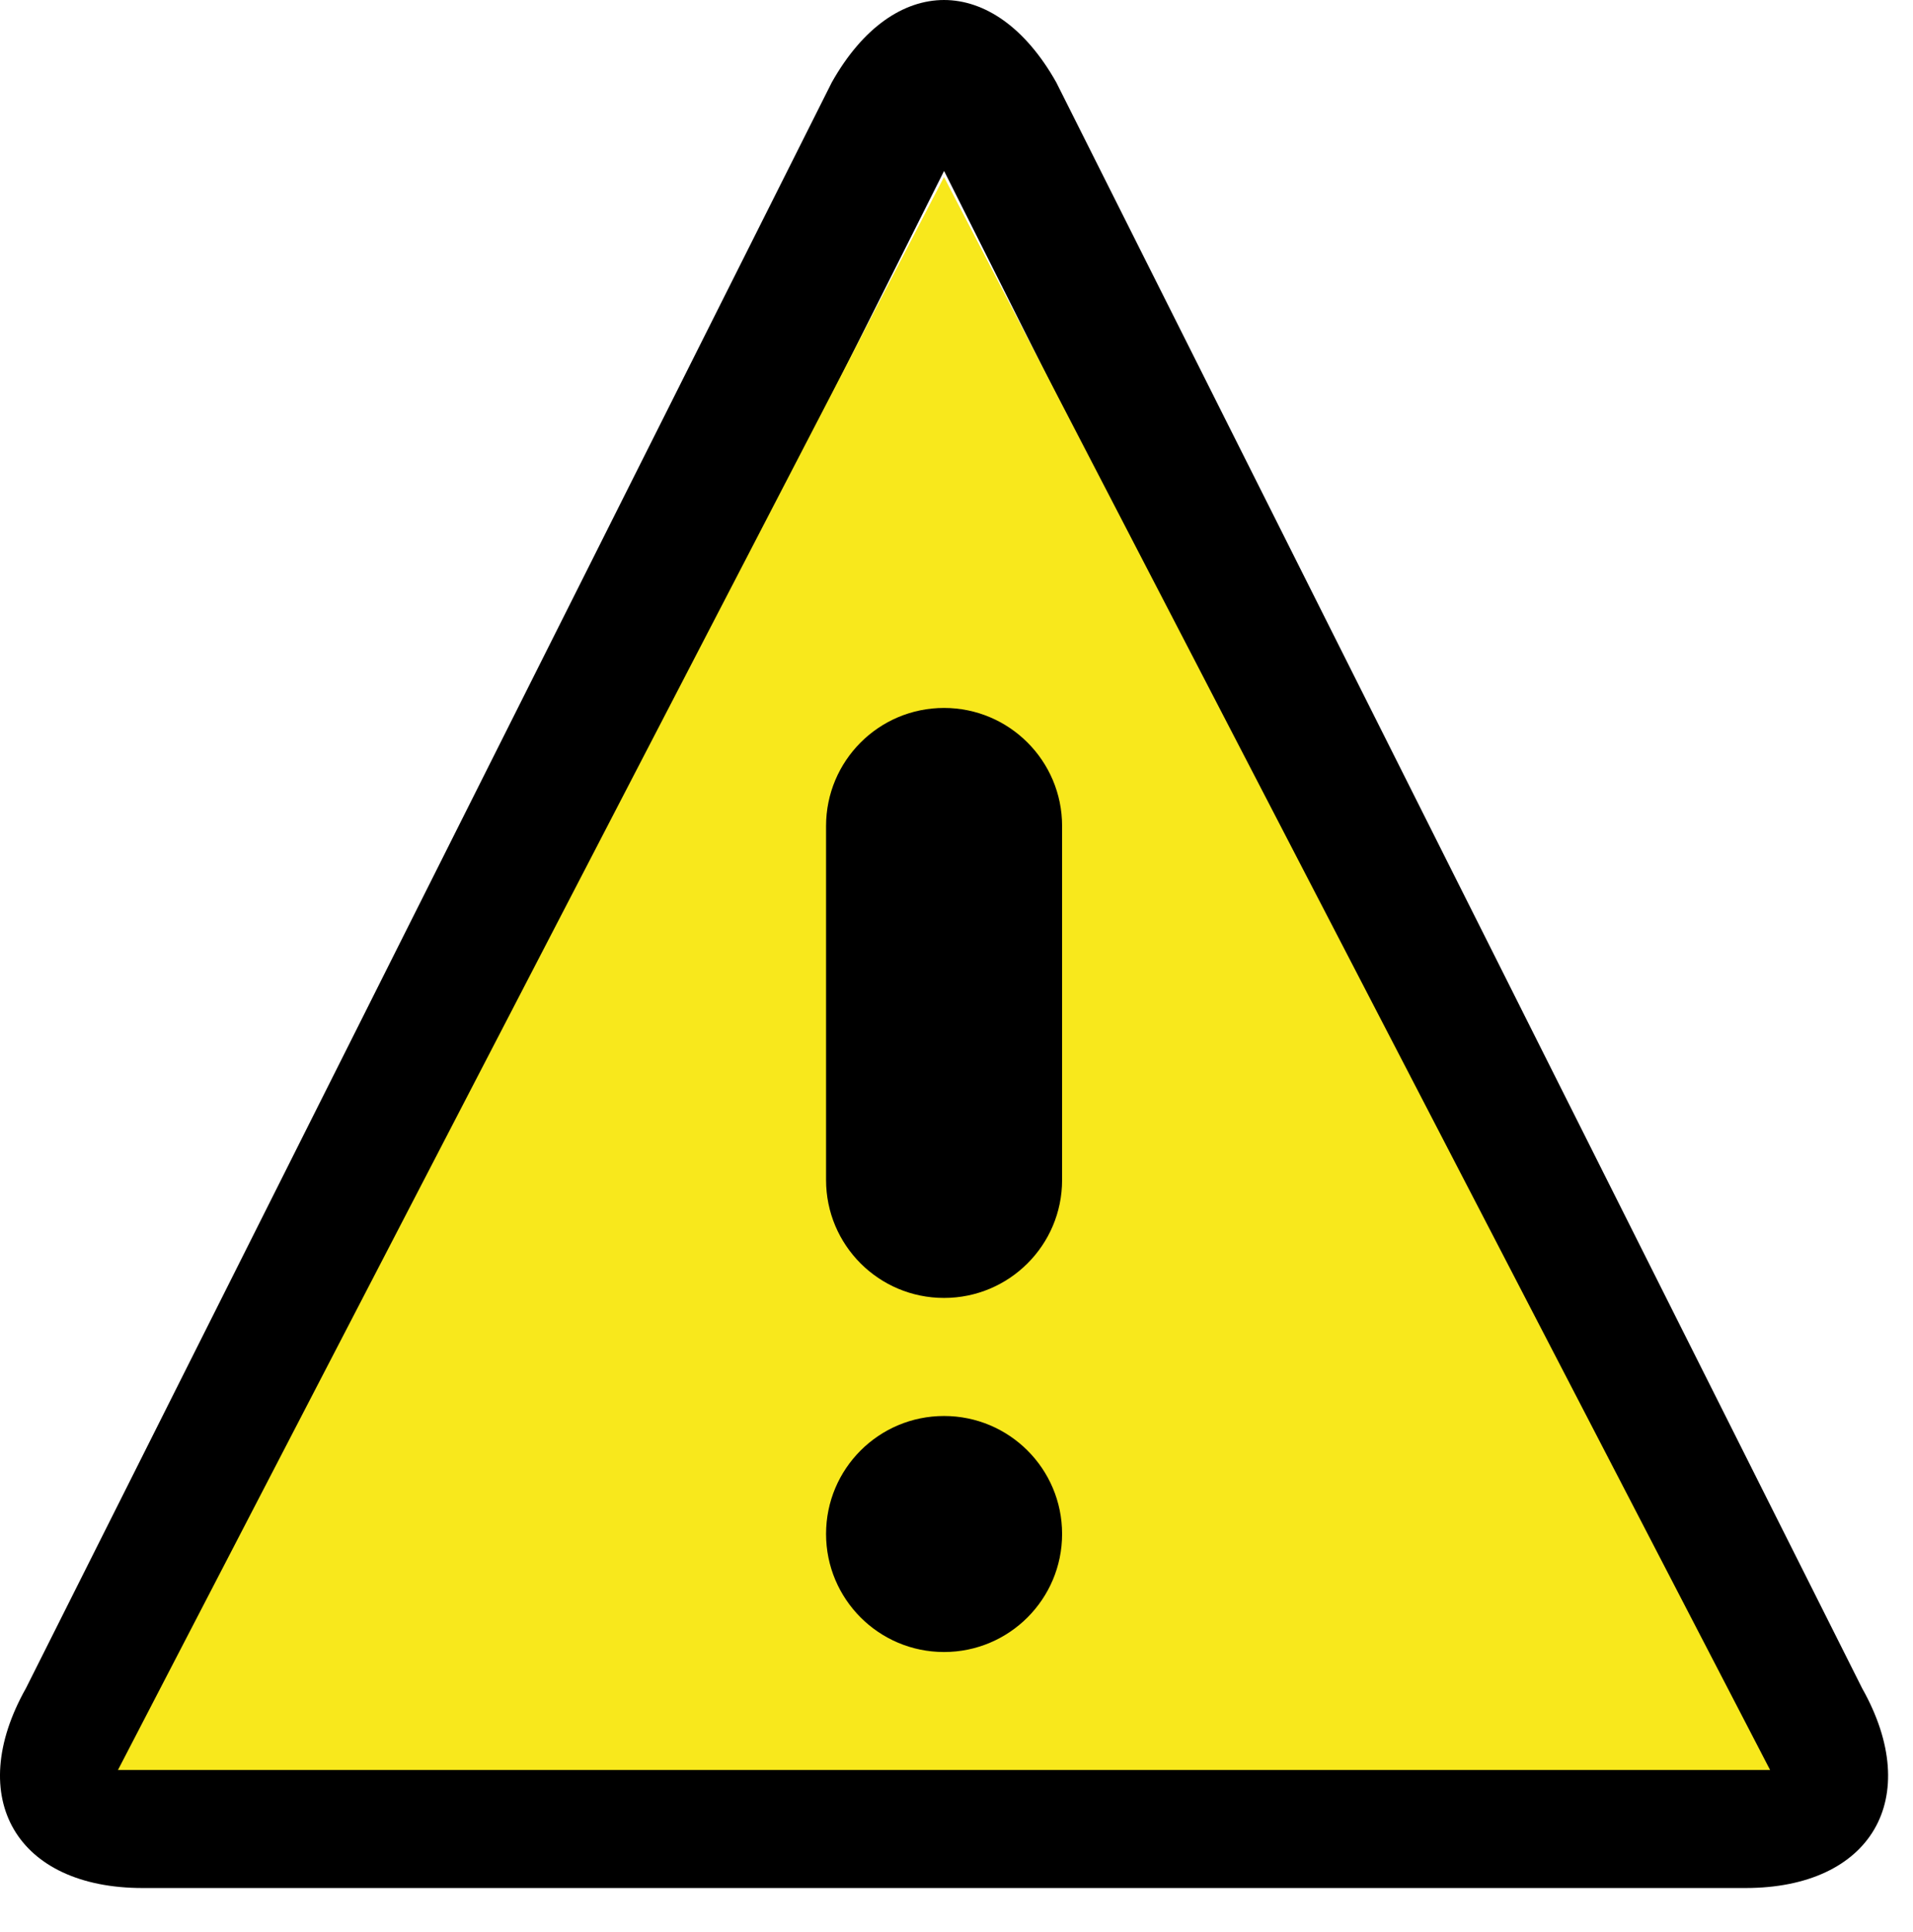 <svg xmlns="http://www.w3.org/2000/svg" xmlns:sketch="http://www.bohemiancoding.com/sketch/ns" width="18.633"
     height="18.817" version="1.1" style="">
  <rect id="backgroundrect" width="100%" height="100%" x="0" y="0" fill="none" stroke="none" class="" style=""/>
  <!-- Generator: Sketch 3.0.1 (7597) - http://www.bohemiancoding.com/sketch -->
  <title>warning</title>
  <description>Created with Sketch.</description>
  <defs/>

  <g class="currentLayer" style="">
    <title>Layer 1</title>
    <g id="Page-1" stroke="none" stroke-width="1" fill="none" fill-rule="evenodd" sketch:type="MSPage" class="" opacity="1">
      <g id="warning" sketch:type="MSLayerGroup" opacity="1" stroke="none">
        <path
            d="M9.196,1.666 L16.902,17.026 L1.489,17.026 L9.195,1.666 L9.196,1.666 zM9.196,2.552199079634802e-16 C8.799,2.552199079634802e-16 8.403,0.267 8.102,0.802 L0.252,16.446 C-0.349,17.515 0.162,18.391 1.389,18.391 L17.001,18.391 C18.228,18.391 18.74,17.516 18.138,16.446 L18.138,16.446 L10.288,0.802 C9.987,0.267 9.591,0 9.194,0 L9.194,0 L9.196,2.552199079634802e-16 z"
            id="Shape" fill="#000000" sketch:type="MSShapeGroup" opacity="1" stroke="none"/>
        <polygon id="Triangle" fill="#F8E81C" sketch:type="MSShapeGroup"
                 points="9.195,1.724 17.241,17.241 1.149,17.241 "
                 opacity="1" stroke="none"/>
        <path
            d="M10.345,14.942 C10.345,15.577 9.83,16.092 9.195,16.092 C8.56,16.092 8.046,15.577 8.046,14.942 C8.046,14.307 8.56,13.793 9.195,13.793 C9.83,13.793 10.345,14.307 10.345,14.942 L10.345,14.942 z"
            id="Shape" fill="#000000" sketch:type="MSShapeGroup" opacity="1" stroke="none"/>
        <path
            d="M9.195,12.643 C8.56,12.643 8.046,12.129 8.046,11.494 L8.046,8.046 C8.046,7.411 8.56,6.896 9.195,6.896 C9.83,6.896 10.345,7.411 10.345,8.046 L10.345,11.494 C10.345,12.129 9.83,12.643 9.195,12.643 L9.195,12.643 z"
            id="Shape" fill="#000000" sketch:type="MSShapeGroup" opacity="1" stroke="none" transform=""/>
      </g>
    </g>
  </g>
</svg>